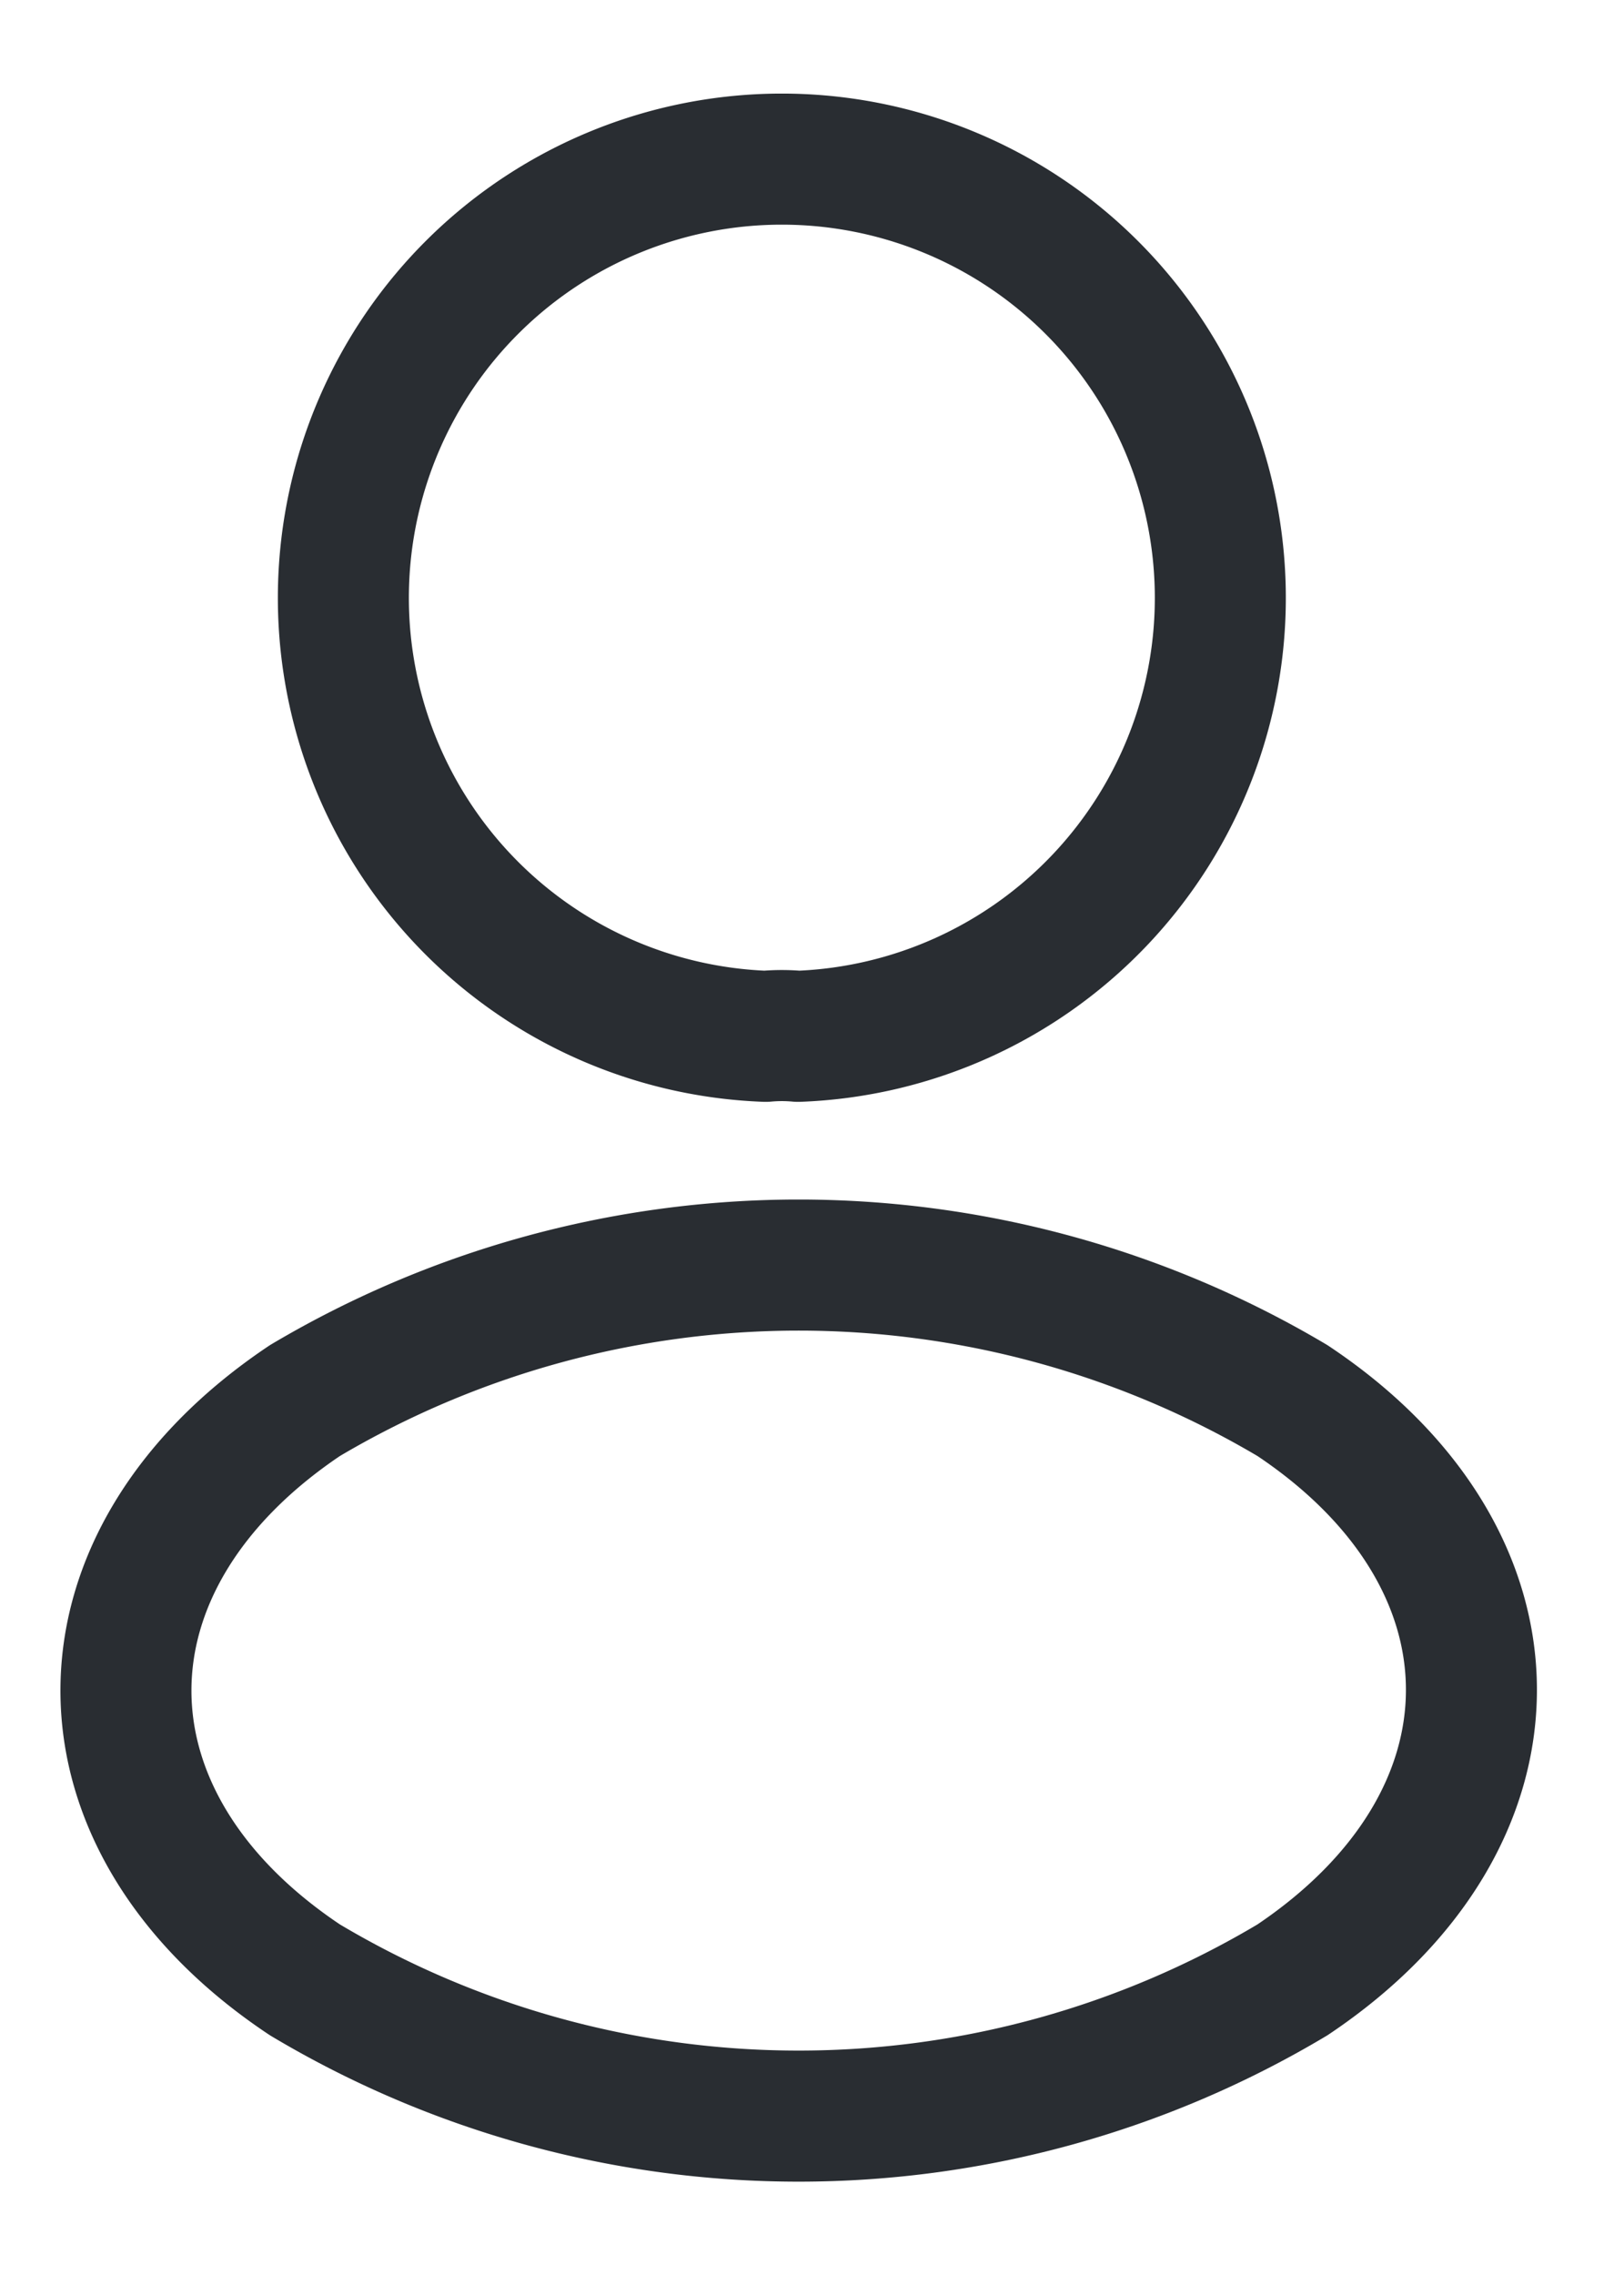 <svg id="Layer_1" data-name="Layer 1" xmlns="http://www.w3.org/2000/svg" viewBox="0 0 15 21"><defs><style>.cls-1{fill:none;stroke:#292d32;stroke-linecap:round;stroke-linejoin:round;stroke-width:1.21px;}</style></defs><title>profile</title><path class="cls-1" d="M7.372,9.566a1.656,1.656,0,0,0-.301,0,4.05,4.05,0,1,1,.301,0Z"/><path class="cls-1" d="M2.817,12.928c-2.205,1.476-2.205,3.881,0,5.348a8.897,8.897,0,0,0,9.12,0c2.205-1.476,2.205-3.881,0-5.348A8.94,8.94,0,0,0,2.817,12.928Z"/></svg>